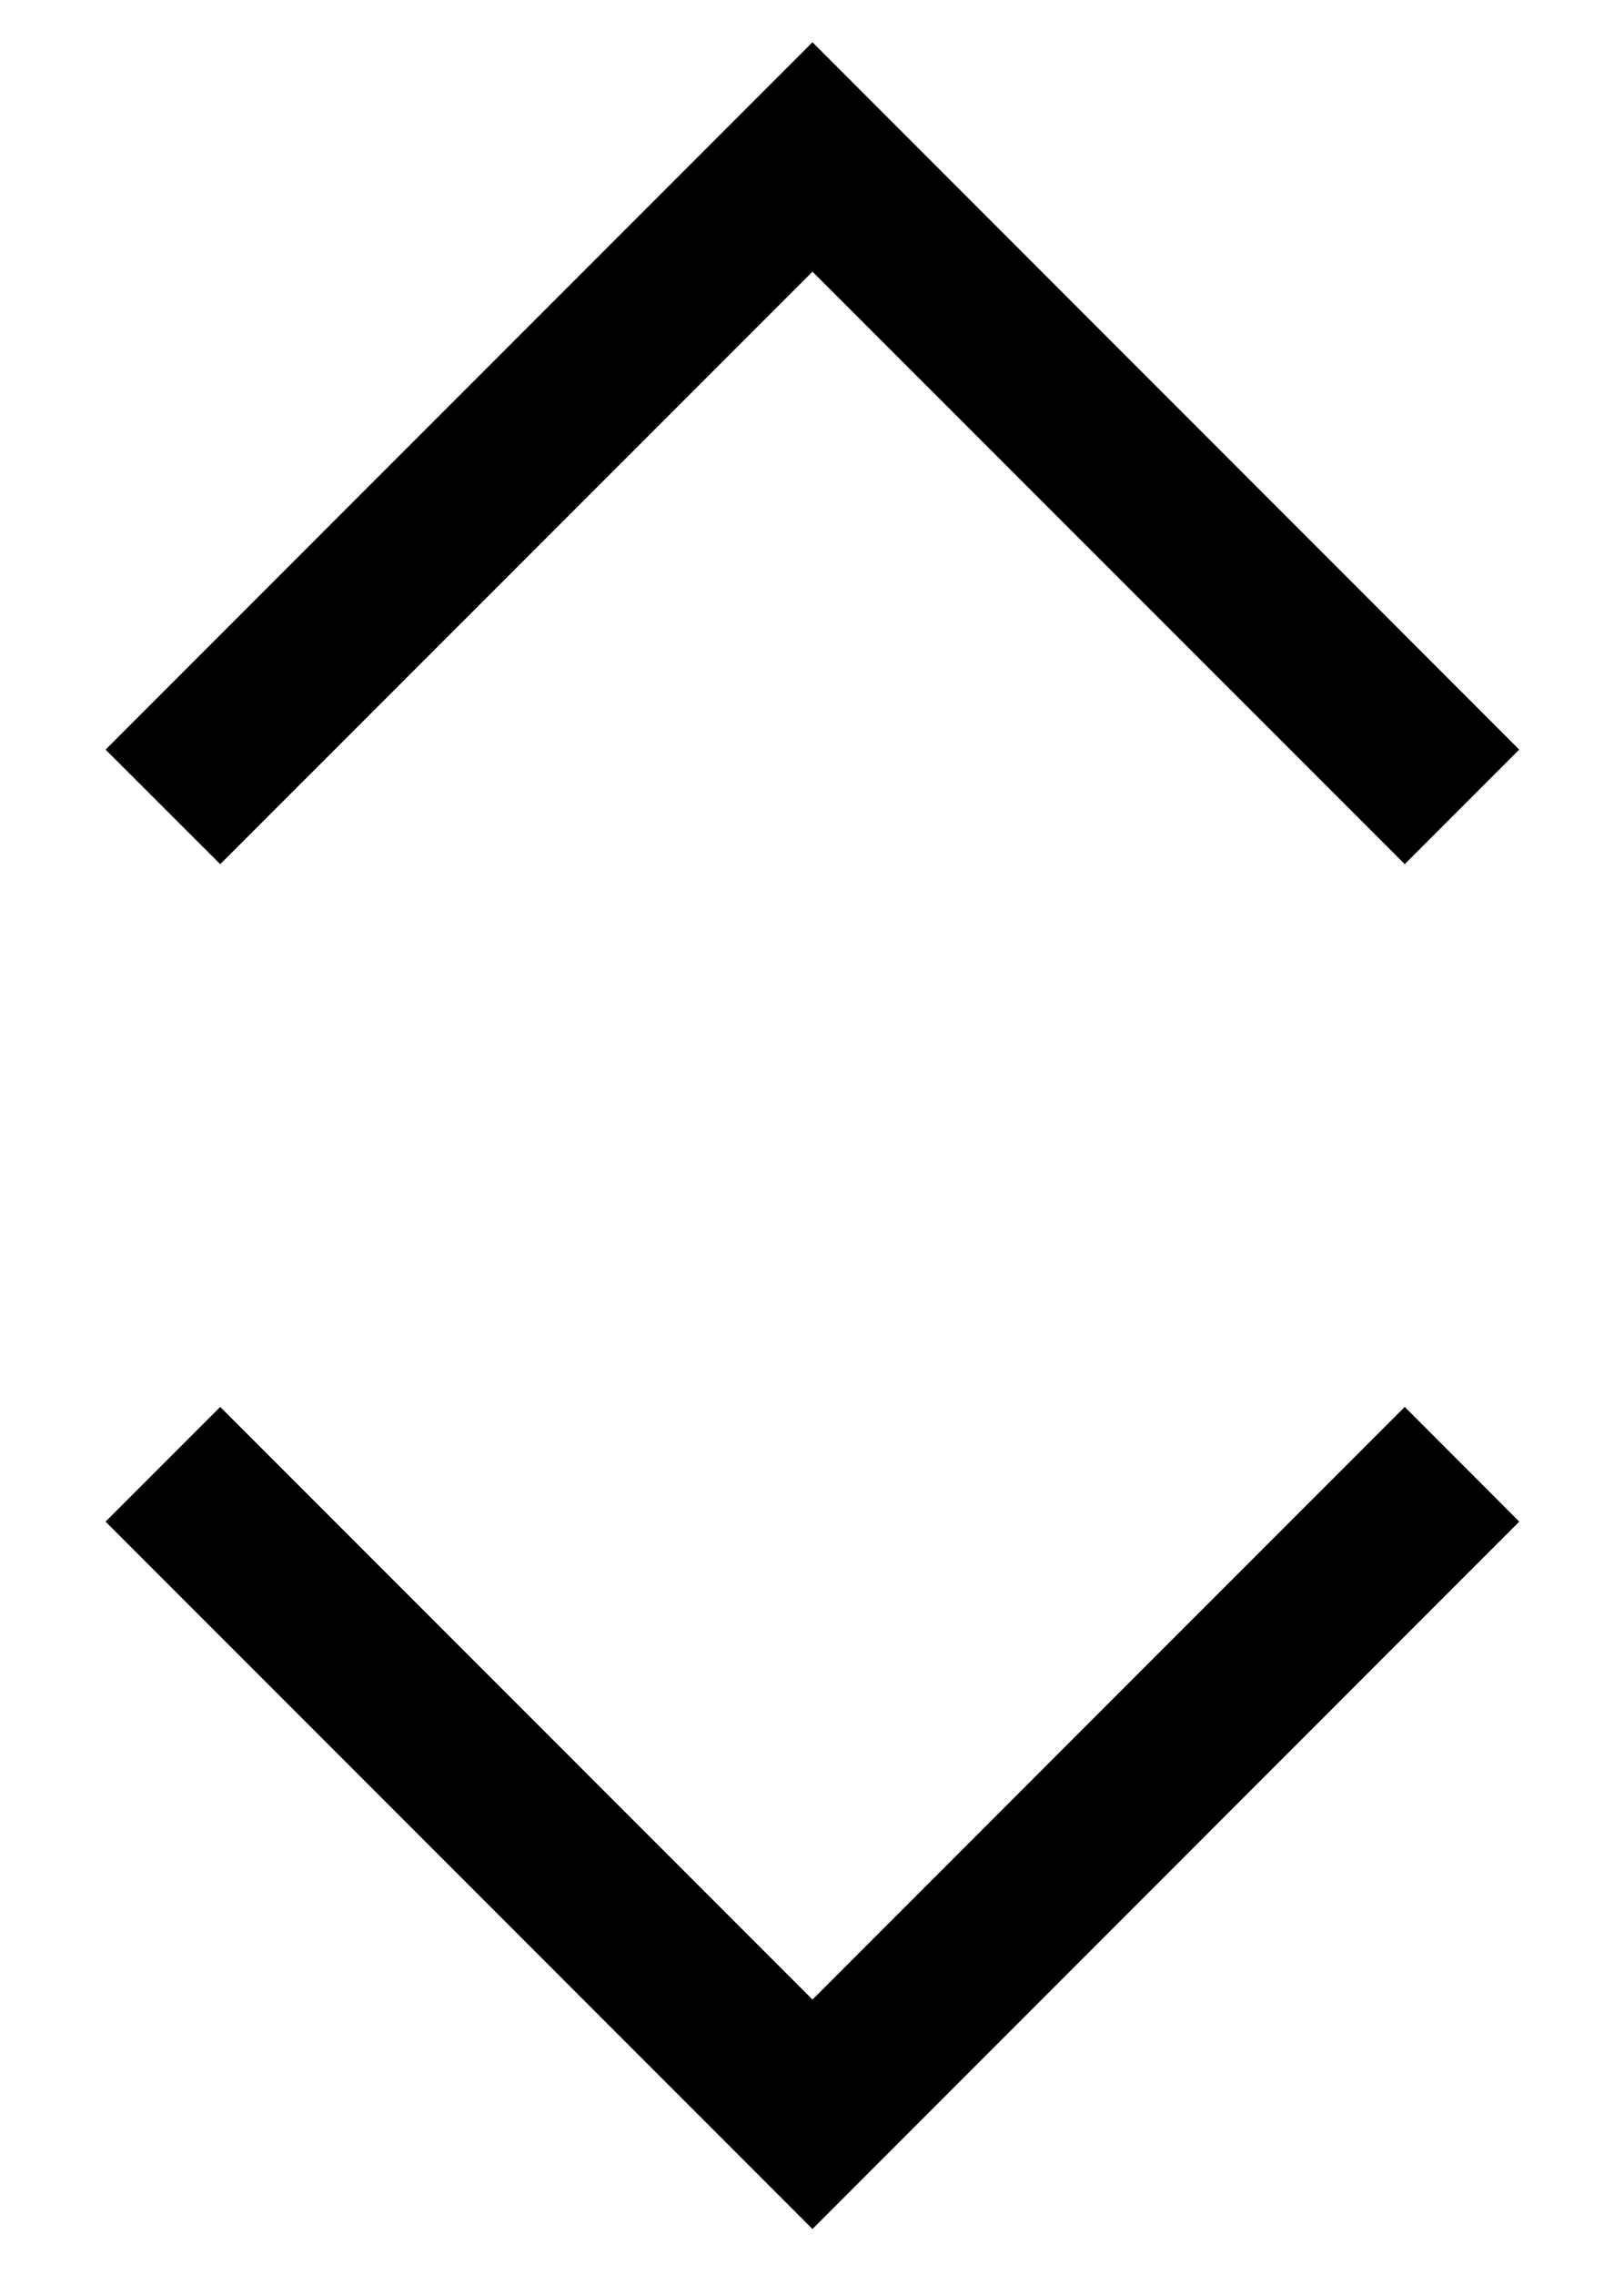 <?xml version="1.0" encoding="UTF-8"?>
<svg width="10px" height="14px" viewBox="0 0 10 14" version="1.1" xmlns="http://www.w3.org/2000/svg" xmlns:xlink="http://www.w3.org/1999/xlink">
    <!-- Generator: Sketch 51.3 (57544) - http://www.bohemiancoding.com/sketch -->
    <title>icon/dark/sorting</title>
    <desc>Created with Sketch.</desc>
    <defs></defs>
    <g id="Ericsson-Design-System-v1.4" stroke="none" stroke-width="1" fill-rule="evenodd">
        <g id="Dark-theme" transform="translate(-1006, -128)">
            <g id="icon/dark/sorting" transform="translate(1003, 127)">
                <path d="M8.003,1.26 L12.355,5.613 L11.65,6.318 L8.003,2.672 L4.356,6.318 L3.65,5.613 L8.003,1.26 Z M8.003,13.305 L11.65,9.658 L12.355,10.364 L8.003,14.717 L3.65,10.364 L4.356,9.658 L8.003,13.305 Z" id="Shape"></path>
            </g>
        </g>
    </g>
</svg>